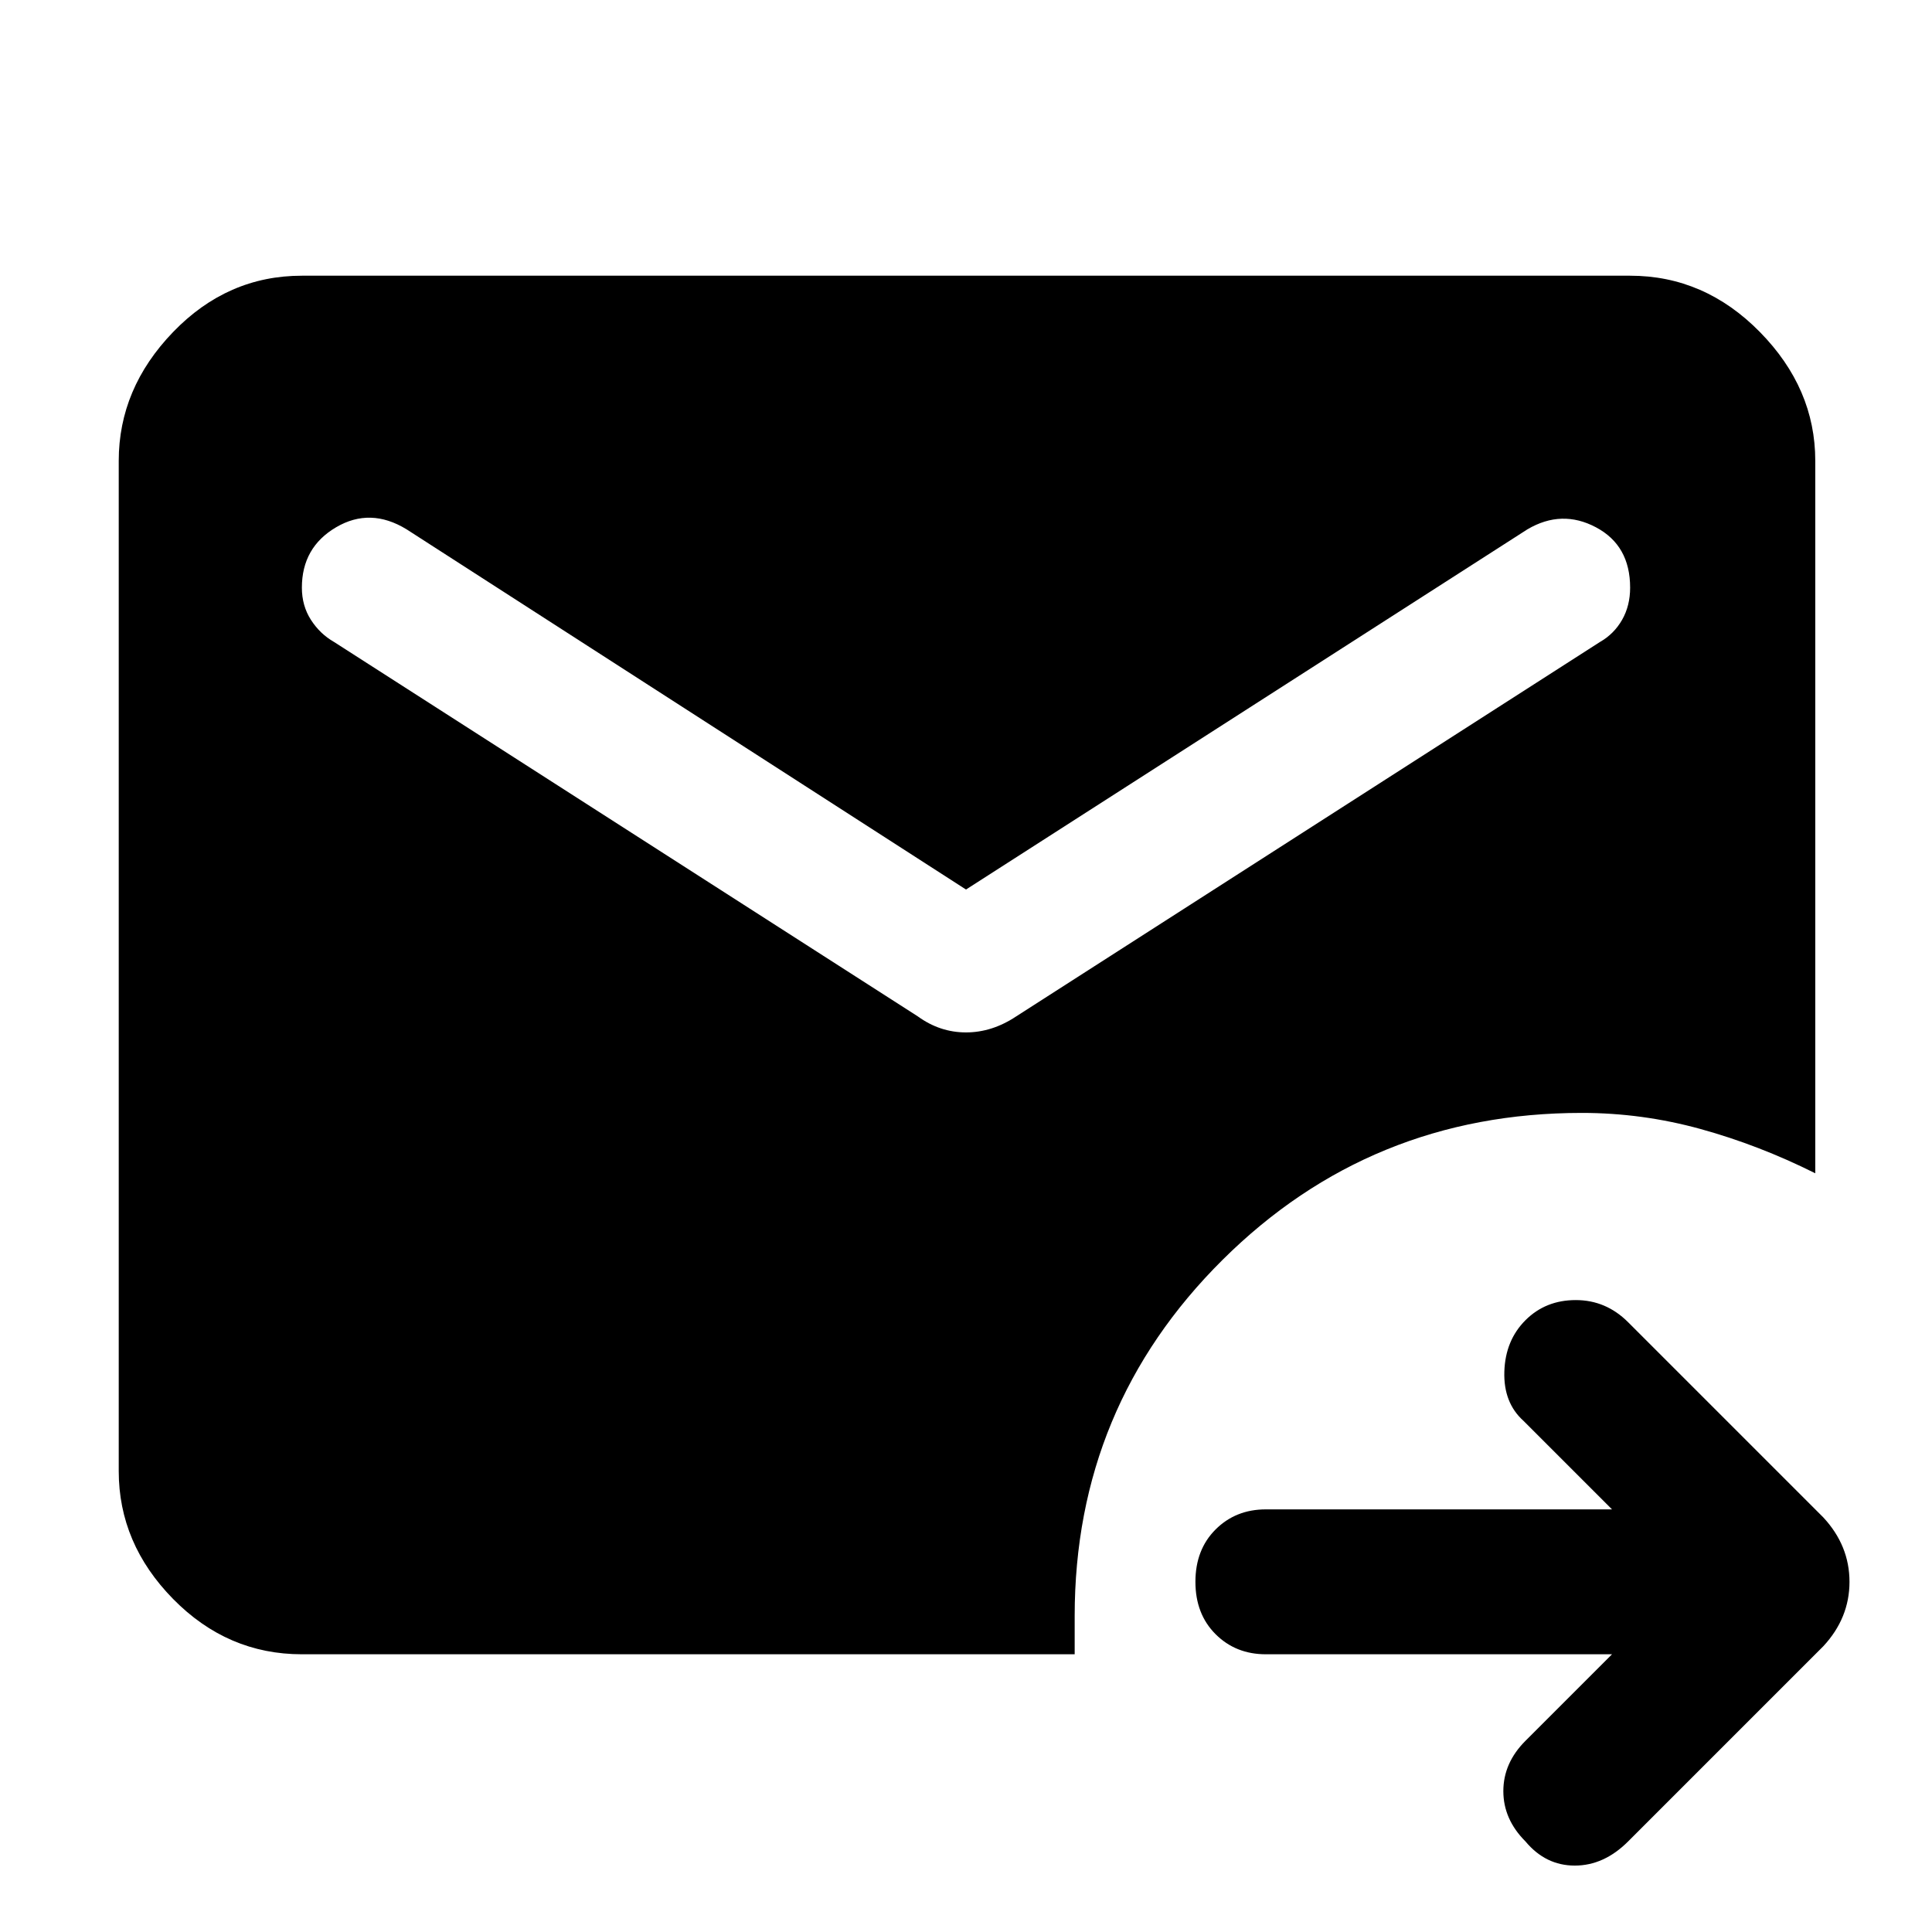 <svg xmlns="http://www.w3.org/2000/svg" height="48" width="48"><path d="M7.5 41.1q-1.85 0-3.2-1.375T2.95 36.55v-25.1q0-1.8 1.35-3.2 1.35-1.4 3.2-1.4h33q1.85 0 3.225 1.4t1.375 3.2v17.7q-1.4-.7-2.85-1.1-1.45-.4-2.95-.4-5.25 0-8.925 3.65-3.675 3.65-3.675 8.85v.95Zm16.5-19-13.9-8.95q-.9-.55-1.75-.05t-.85 1.5q0 .45.225.8.225.35.575.55l14.5 9.3q.55.4 1.2.4.65 0 1.25-.4l14.5-9.3q.35-.2.55-.55.2-.35.2-.8 0-1.05-.85-1.5-.85-.45-1.7.05Zm16.05 19h-8.6q-.75 0-1.25-.5t-.5-1.3q0-.8.5-1.3t1.25-.5h8.6l-2.2-2.2q-.5-.45-.475-1.225.025-.775.525-1.275.5-.5 1.25-.5t1.3.55l4.85 4.85q.65.7.65 1.6 0 .9-.65 1.6l-4.85 4.85q-.6.6-1.325.6t-1.225-.6q-.55-.55-.55-1.25t.55-1.25Z"/></svg>